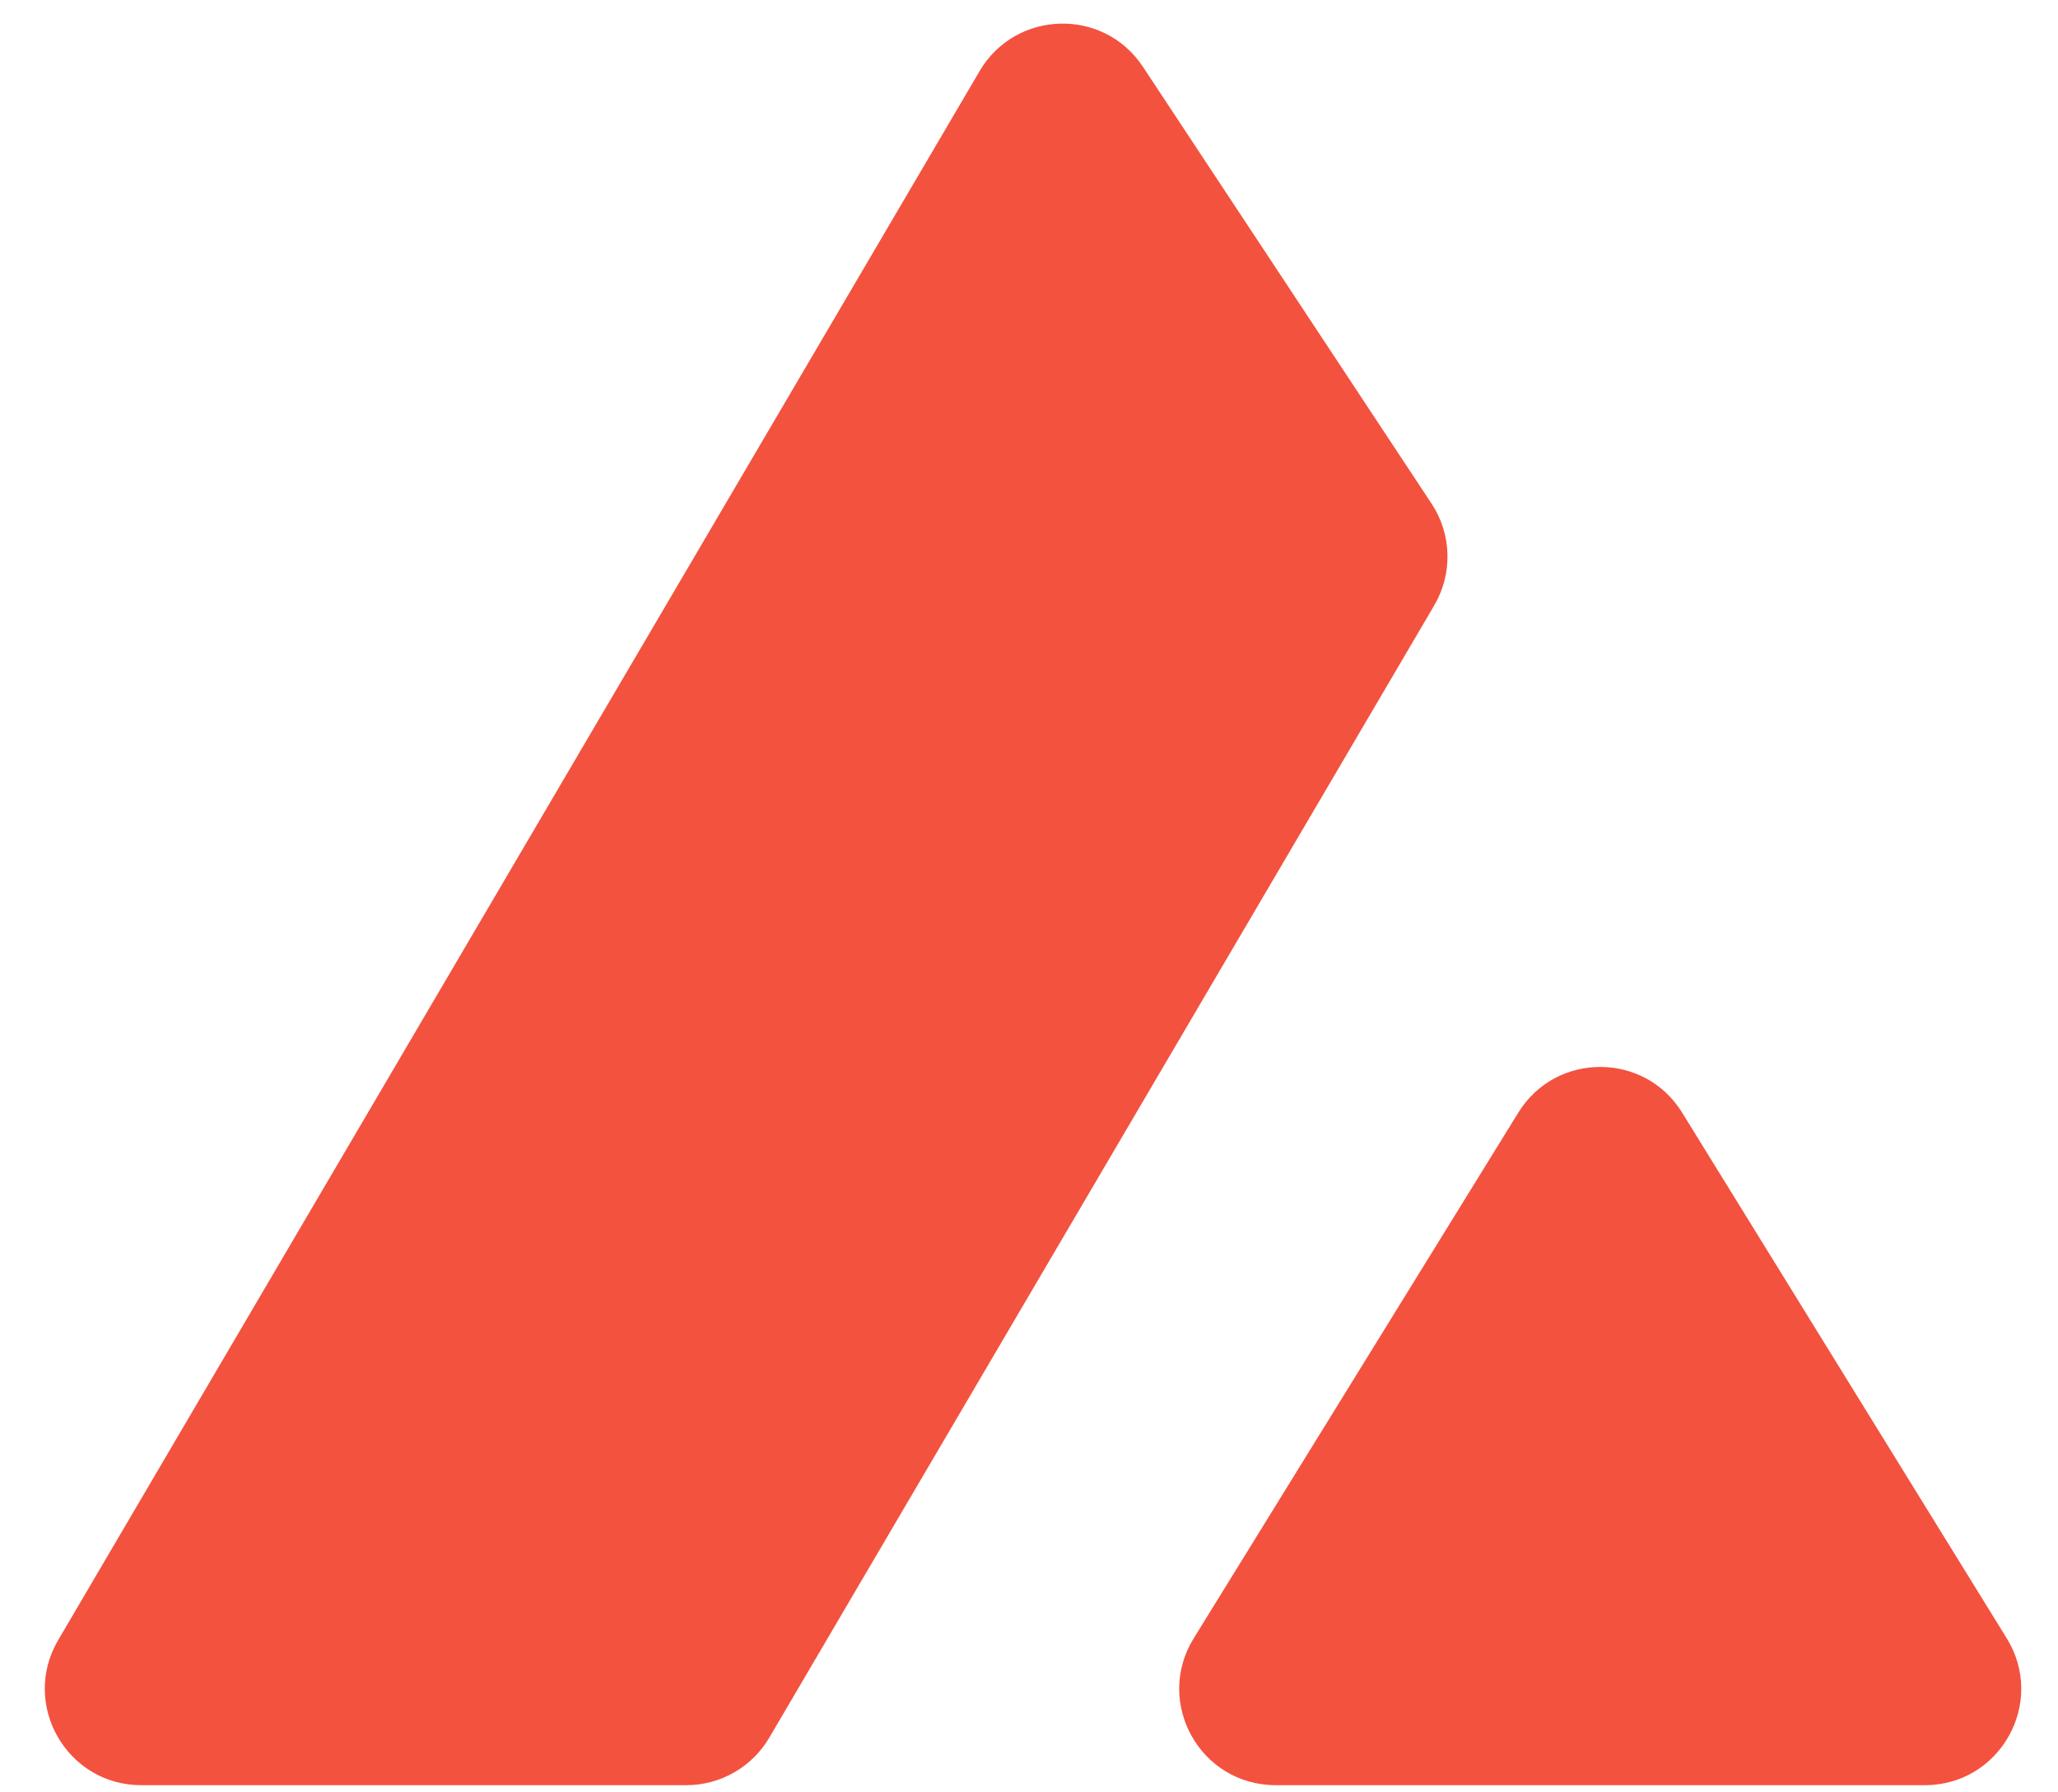 <svg width="31" height="27" viewBox="0 0 31 27" fill="none" xmlns="http://www.w3.org/2000/svg">
<path d="M22.871 16.76C23.437 15.843 24.772 15.843 25.338 16.76L30.228 24.68C30.825 25.646 30.13 26.892 28.994 26.892H19.215C18.079 26.892 17.384 25.646 17.981 24.68L22.871 16.76Z" fill="#F3523F"/>
<path d="M14.756 1.071C15.3 0.146 16.625 0.111 17.216 1.006L21.564 7.587C21.869 8.048 21.884 8.643 21.604 9.12L11.588 26.176C11.328 26.619 10.852 26.892 10.338 26.892H2.127C1.006 26.892 0.309 25.674 0.876 24.707L14.756 1.071Z" fill="#F3523F"/>
</svg>

